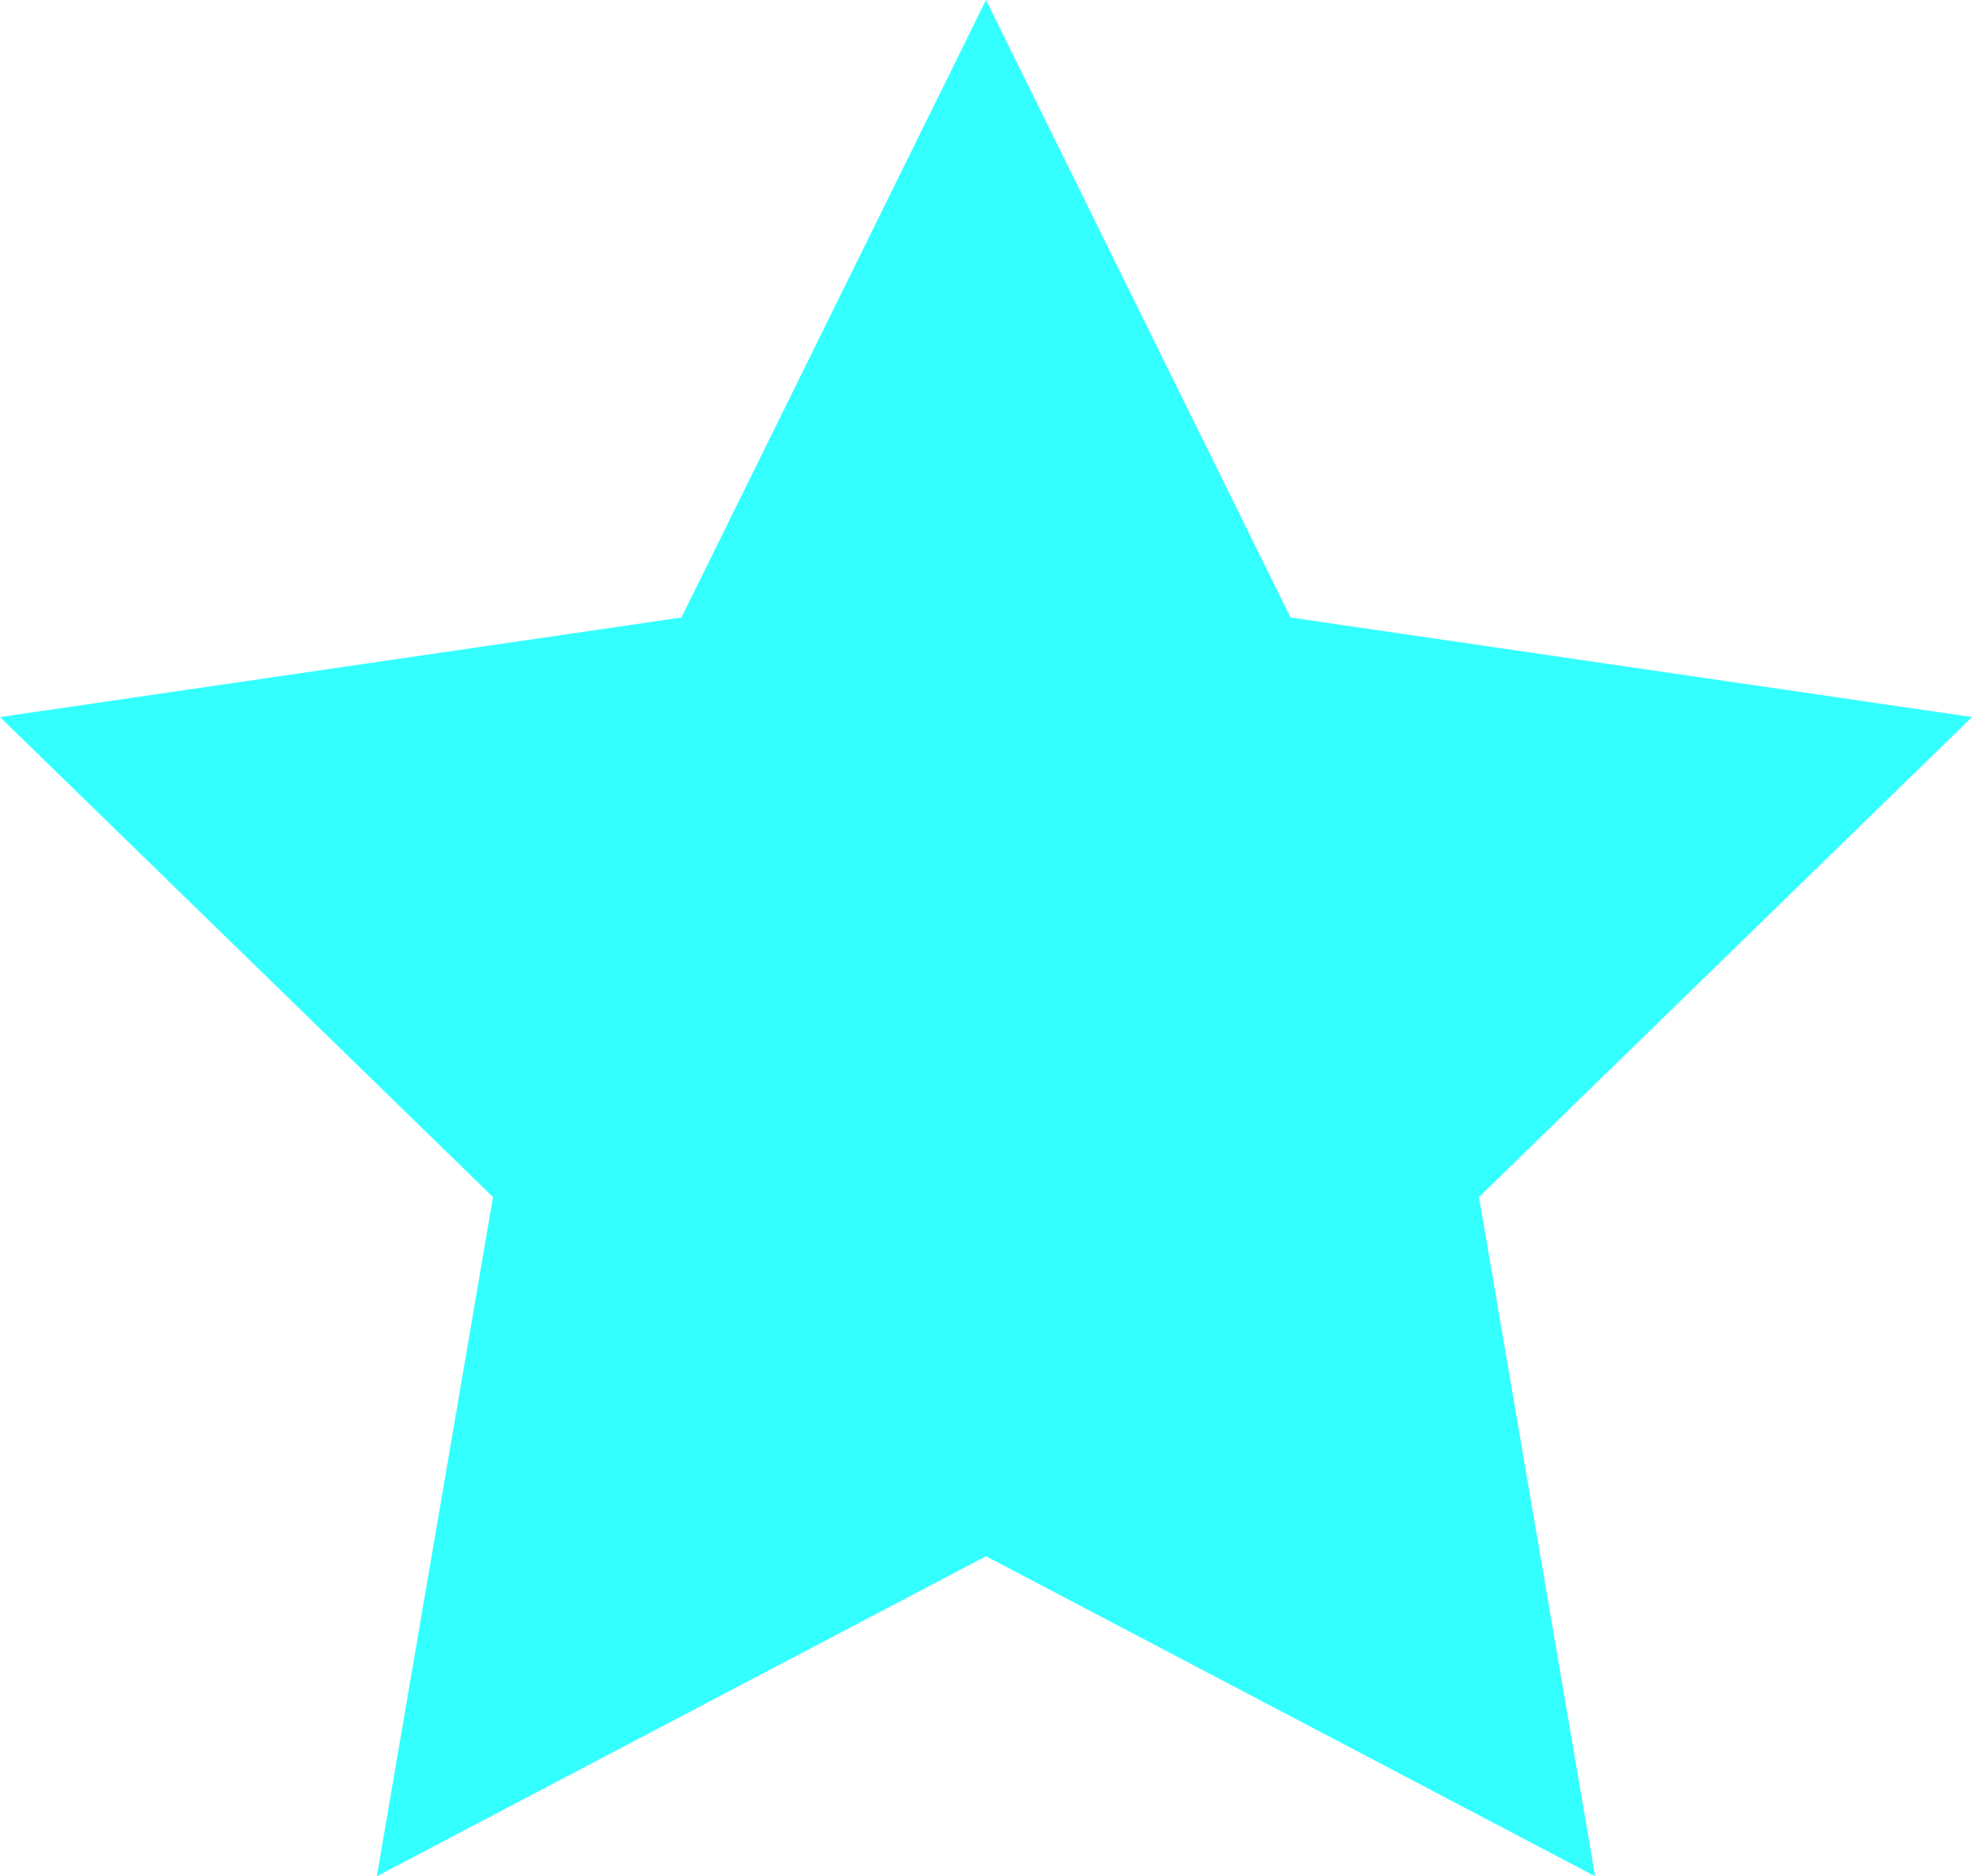 <svg id="Layer_1" data-name="Layer 1" xmlns="http://www.w3.org/2000/svg" viewBox="0 0 16.64 15.83"><defs><style>.cls-1{fill:#34ffff;}</style></defs><polygon class="cls-1" points="8.32 0 10.89 5.21 16.64 6.05 12.48 10.1 13.46 15.83 8.32 13.13 3.18 15.83 4.16 10.1 0 6.05 5.75 5.21 8.32 0"/></svg>